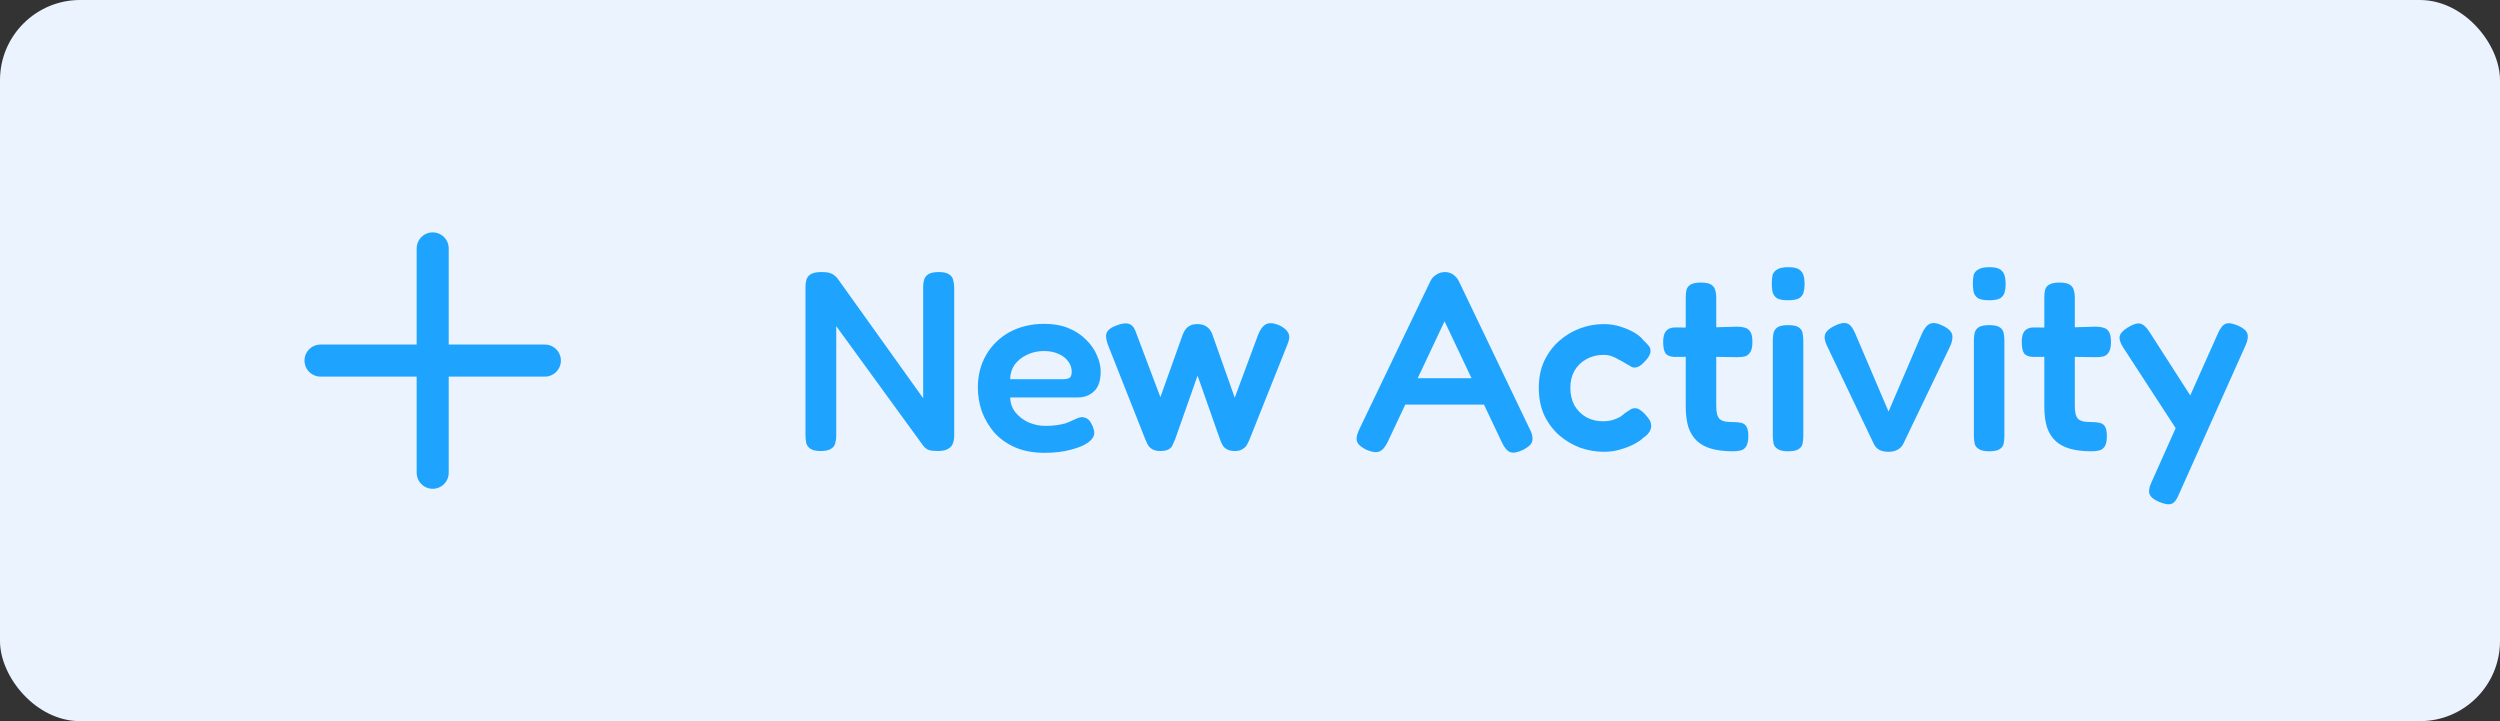 <svg width="156" height="45" viewBox="0 0 156 45" fill="none" xmlns="http://www.w3.org/2000/svg">
<rect x="0" y="0" width="156" height="45" fill="#333333" stroke="none"/>
<rect width="156" height="45" rx="5" fill="#EBF3FE"/>
<g clip-path="url(#clip0_17224_123218)">
<path d="M27 15.5V29.5" stroke="#1EA4FF" stroke-width="2" stroke-linecap="round" stroke-linejoin="round"/>
<path d="M20 22.5H34" stroke="#1EA4FF" stroke-width="2" stroke-linecap="round" stroke-linejoin="round"/>
</g>
<path d="M51.206 28.144C50.918 28.144 50.705 28.096 50.566 28C50.438 27.915 50.353 27.797 50.31 27.648C50.278 27.499 50.262 27.339 50.262 27.168V17.888C50.262 17.728 50.283 17.579 50.326 17.44C50.369 17.301 50.459 17.189 50.598 17.104C50.747 17.019 50.966 16.976 51.254 16.976C51.574 16.976 51.793 17.013 51.91 17.088C52.038 17.152 52.155 17.248 52.262 17.376L57.606 24.848V17.888C57.606 17.728 57.627 17.579 57.67 17.44C57.713 17.301 57.803 17.189 57.942 17.104C58.081 17.019 58.294 16.976 58.582 16.976C58.881 16.976 59.094 17.024 59.222 17.12C59.361 17.205 59.446 17.323 59.478 17.472C59.521 17.621 59.542 17.787 59.542 17.968V27.184C59.542 27.355 59.515 27.515 59.462 27.664C59.419 27.803 59.323 27.915 59.174 28C59.035 28.096 58.817 28.144 58.518 28.144C58.283 28.144 58.097 28.123 57.958 28.08C57.83 28.037 57.713 27.947 57.606 27.808L52.182 20.352V27.184C52.182 27.355 52.161 27.515 52.118 27.664C52.086 27.803 52.001 27.915 51.862 28C51.723 28.096 51.505 28.144 51.206 28.144ZM65.179 28.256C64.486 28.256 63.878 28.144 63.355 27.92C62.843 27.696 62.411 27.392 62.059 27.008C61.718 26.613 61.456 26.176 61.275 25.696C61.104 25.205 61.019 24.699 61.019 24.176C61.019 23.408 61.195 22.725 61.547 22.128C61.899 21.531 62.384 21.061 63.003 20.72C63.632 20.379 64.352 20.208 65.163 20.208C65.739 20.208 66.246 20.299 66.683 20.48C67.12 20.661 67.483 20.901 67.771 21.2C68.07 21.488 68.294 21.808 68.443 22.16C68.603 22.512 68.683 22.853 68.683 23.184C68.683 23.749 68.544 24.16 68.267 24.416C68 24.672 67.664 24.8 67.259 24.8H63.035C63.046 25.163 63.158 25.477 63.371 25.744C63.595 26.011 63.872 26.219 64.203 26.368C64.544 26.507 64.891 26.576 65.243 26.576C65.51 26.576 65.744 26.56 65.947 26.528C66.16 26.496 66.342 26.459 66.491 26.416C66.64 26.363 66.768 26.309 66.875 26.256C66.992 26.203 67.099 26.155 67.195 26.112C67.291 26.069 67.382 26.043 67.467 26.032C67.584 26.021 67.702 26.048 67.819 26.112C67.936 26.176 68.032 26.288 68.107 26.448C68.171 26.555 68.214 26.656 68.235 26.752C68.267 26.837 68.283 26.923 68.283 27.008C68.283 27.221 68.155 27.424 67.899 27.616C67.643 27.797 67.28 27.947 66.811 28.064C66.352 28.192 65.808 28.256 65.179 28.256ZM63.035 23.664H66.315C66.496 23.664 66.635 23.637 66.731 23.584C66.827 23.52 66.875 23.392 66.875 23.2C66.875 22.955 66.8 22.736 66.651 22.544C66.502 22.341 66.299 22.187 66.043 22.08C65.787 21.963 65.488 21.904 65.147 21.904C64.752 21.904 64.395 21.984 64.075 22.144C63.755 22.293 63.499 22.501 63.307 22.768C63.126 23.035 63.035 23.333 63.035 23.664ZM72.392 28.144C72.178 28.144 72.008 28.101 71.88 28.016C71.762 27.941 71.672 27.845 71.608 27.728C71.554 27.611 71.506 27.504 71.464 27.408L69.112 21.456C69.048 21.253 69.016 21.083 69.016 20.944C69.026 20.805 69.08 20.688 69.176 20.592C69.282 20.485 69.437 20.395 69.64 20.32C69.981 20.181 70.248 20.144 70.44 20.208C70.642 20.272 70.792 20.453 70.888 20.752L72.408 24.784L73.784 20.928C73.816 20.832 73.864 20.731 73.928 20.624C73.992 20.517 74.082 20.427 74.2 20.352C74.328 20.267 74.498 20.224 74.712 20.224C74.936 20.224 75.112 20.267 75.24 20.352C75.368 20.427 75.464 20.517 75.528 20.624C75.602 20.731 75.65 20.832 75.672 20.928L77.048 24.816L78.504 20.896C78.632 20.565 78.792 20.347 78.984 20.24C79.176 20.133 79.437 20.144 79.768 20.272C80.066 20.4 80.269 20.56 80.376 20.752C80.482 20.933 80.472 21.173 80.344 21.472L77.976 27.408C77.933 27.515 77.88 27.627 77.816 27.744C77.762 27.851 77.672 27.941 77.544 28.016C77.426 28.101 77.266 28.144 77.064 28.144C76.85 28.144 76.68 28.107 76.552 28.032C76.434 27.968 76.344 27.877 76.28 27.76C76.216 27.643 76.162 27.52 76.12 27.392L74.728 23.44L73.336 27.392C73.272 27.541 73.213 27.675 73.16 27.792C73.106 27.909 73.021 27.995 72.904 28.048C72.786 28.112 72.616 28.144 72.392 28.144ZM95.468 26.8C95.575 27.003 95.628 27.184 95.628 27.344C95.639 27.493 95.596 27.627 95.5 27.744C95.404 27.851 95.244 27.963 95.02 28.08C94.679 28.24 94.412 28.283 94.22 28.208C94.039 28.133 93.868 27.925 93.708 27.584L90.14 20.048L86.588 27.584C86.428 27.915 86.252 28.112 86.06 28.176C85.868 28.251 85.602 28.213 85.26 28.064C85.047 27.957 84.887 27.845 84.78 27.728C84.684 27.611 84.641 27.472 84.652 27.312C84.674 27.141 84.743 26.939 84.86 26.704L89.26 17.536C89.346 17.365 89.468 17.232 89.628 17.136C89.799 17.029 89.975 16.976 90.156 16.976C90.284 16.976 90.401 16.997 90.508 17.04C90.615 17.083 90.711 17.147 90.796 17.232C90.892 17.317 90.972 17.424 91.036 17.552L95.468 26.8ZM87.292 25.248L88.06 23.6H92.236L93.004 25.248H87.292ZM100.101 28.192C99.589 28.192 99.088 28.107 98.597 27.936C98.117 27.755 97.68 27.493 97.285 27.152C96.901 26.811 96.592 26.395 96.357 25.904C96.133 25.403 96.021 24.837 96.021 24.208C96.021 23.579 96.133 23.019 96.357 22.528C96.592 22.037 96.901 21.621 97.285 21.28C97.669 20.939 98.101 20.677 98.581 20.496C99.061 20.315 99.557 20.224 100.069 20.224C100.442 20.224 100.794 20.277 101.125 20.384C101.466 20.491 101.76 20.619 102.005 20.768C102.25 20.917 102.426 21.067 102.533 21.216C102.672 21.344 102.789 21.467 102.885 21.584C102.981 21.701 103.013 21.845 102.981 22.016C102.949 22.123 102.901 22.224 102.837 22.32C102.773 22.405 102.693 22.496 102.597 22.592C102.341 22.88 102.09 22.987 101.845 22.912C101.706 22.837 101.568 22.757 101.429 22.672C101.29 22.587 101.146 22.507 100.997 22.432C100.858 22.347 100.714 22.277 100.565 22.224C100.416 22.171 100.25 22.144 100.069 22.144C99.664 22.144 99.301 22.235 98.981 22.416C98.672 22.587 98.426 22.827 98.245 23.136C98.074 23.445 97.989 23.803 97.989 24.208C97.989 24.613 98.074 24.976 98.245 25.296C98.426 25.605 98.672 25.851 98.981 26.032C99.29 26.203 99.642 26.288 100.037 26.288C100.229 26.288 100.41 26.267 100.581 26.224C100.762 26.171 100.922 26.107 101.061 26.032C101.2 25.947 101.312 25.861 101.397 25.776C101.514 25.701 101.621 25.632 101.717 25.568C101.813 25.504 101.914 25.472 102.021 25.472C102.149 25.472 102.272 25.52 102.389 25.616C102.517 25.701 102.656 25.84 102.805 26.032C102.944 26.192 103.018 26.347 103.029 26.496C103.05 26.645 103.018 26.789 102.933 26.928C102.858 27.067 102.73 27.195 102.549 27.312C102.421 27.44 102.229 27.573 101.973 27.712C101.728 27.84 101.44 27.952 101.109 28.048C100.789 28.144 100.453 28.192 100.101 28.192ZM108.134 28.16C107.611 28.16 107.163 28.107 106.79 28C106.417 27.893 106.113 27.728 105.878 27.504C105.643 27.28 105.467 26.992 105.35 26.64C105.243 26.277 105.19 25.851 105.19 25.36V18.576C105.19 18.384 105.206 18.219 105.238 18.08C105.281 17.941 105.366 17.835 105.494 17.76C105.633 17.675 105.846 17.632 106.134 17.632C106.433 17.632 106.646 17.675 106.774 17.76C106.913 17.845 106.998 17.963 107.03 18.112C107.073 18.251 107.094 18.405 107.094 18.576V25.296C107.094 25.52 107.11 25.701 107.142 25.84C107.185 25.979 107.243 26.085 107.318 26.16C107.403 26.224 107.51 26.272 107.638 26.304C107.777 26.325 107.942 26.336 108.134 26.336C108.337 26.336 108.507 26.352 108.646 26.384C108.795 26.416 108.907 26.496 108.982 26.624C109.057 26.741 109.094 26.939 109.094 27.216C109.094 27.515 109.046 27.733 108.95 27.872C108.865 28 108.747 28.08 108.598 28.112C108.459 28.144 108.305 28.16 108.134 28.16ZM104.534 20.432L106.182 20.448L108.39 20.384C108.571 20.384 108.731 20.405 108.87 20.448C109.019 20.48 109.137 20.565 109.222 20.704C109.307 20.832 109.35 21.045 109.35 21.344C109.35 21.621 109.307 21.829 109.222 21.968C109.137 22.107 109.025 22.197 108.886 22.24C108.747 22.272 108.587 22.288 108.406 22.288L106.262 22.256L104.486 22.272C104.219 22.261 104.033 22.187 103.926 22.048C103.83 21.899 103.782 21.659 103.782 21.328C103.782 21.019 103.841 20.795 103.958 20.656C104.086 20.507 104.278 20.432 104.534 20.432ZM111.567 28.16C111.279 28.16 111.066 28.112 110.927 28.016C110.788 27.931 110.703 27.819 110.671 27.68C110.639 27.531 110.623 27.365 110.623 27.184V21.232C110.623 21.061 110.639 20.907 110.671 20.768C110.714 20.619 110.799 20.501 110.927 20.416C111.066 20.331 111.284 20.288 111.583 20.288C111.882 20.288 112.095 20.331 112.223 20.416C112.362 20.501 112.447 20.619 112.479 20.768C112.511 20.917 112.527 21.083 112.527 21.264V27.2C112.527 27.381 112.511 27.547 112.479 27.696C112.447 27.835 112.362 27.947 112.223 28.032C112.095 28.117 111.876 28.16 111.567 28.16ZM111.567 18.736C111.258 18.736 111.028 18.693 110.879 18.608C110.74 18.512 110.65 18.384 110.607 18.224C110.575 18.064 110.559 17.888 110.559 17.696C110.559 17.493 110.575 17.317 110.607 17.168C110.65 17.019 110.746 16.901 110.895 16.816C111.044 16.72 111.274 16.672 111.583 16.672C111.903 16.672 112.132 16.72 112.271 16.816C112.41 16.912 112.5 17.04 112.543 17.2C112.586 17.349 112.607 17.525 112.607 17.728C112.607 17.909 112.586 18.08 112.543 18.24C112.5 18.4 112.41 18.523 112.271 18.608C112.132 18.693 111.898 18.736 111.567 18.736ZM117.845 28.192C117.621 28.192 117.435 28.155 117.285 28.08C117.136 28.005 117.019 27.883 116.933 27.712L114.021 21.616C113.861 21.296 113.819 21.04 113.893 20.848C113.968 20.656 114.16 20.485 114.469 20.336C114.789 20.176 115.045 20.123 115.237 20.176C115.429 20.229 115.6 20.427 115.749 20.768L117.845 25.68L119.909 20.864C120.059 20.512 120.229 20.293 120.421 20.208C120.613 20.112 120.891 20.155 121.253 20.336C121.616 20.517 121.808 20.72 121.829 20.944C121.851 21.157 121.792 21.403 121.653 21.68L118.757 27.712C118.672 27.872 118.555 27.989 118.405 28.064C118.256 28.149 118.069 28.192 117.845 28.192ZM124.114 28.16C123.826 28.16 123.612 28.112 123.474 28.016C123.335 27.931 123.25 27.819 123.218 27.68C123.186 27.531 123.17 27.365 123.17 27.184V21.232C123.17 21.061 123.186 20.907 123.218 20.768C123.26 20.619 123.346 20.501 123.474 20.416C123.612 20.331 123.831 20.288 124.13 20.288C124.428 20.288 124.642 20.331 124.77 20.416C124.908 20.501 124.994 20.619 125.026 20.768C125.058 20.917 125.074 21.083 125.074 21.264V27.2C125.074 27.381 125.058 27.547 125.026 27.696C124.994 27.835 124.908 27.947 124.77 28.032C124.642 28.117 124.423 28.16 124.114 28.16ZM124.114 18.736C123.804 18.736 123.575 18.693 123.426 18.608C123.287 18.512 123.196 18.384 123.154 18.224C123.122 18.064 123.106 17.888 123.106 17.696C123.106 17.493 123.122 17.317 123.154 17.168C123.196 17.019 123.292 16.901 123.442 16.816C123.591 16.72 123.82 16.672 124.13 16.672C124.45 16.672 124.679 16.72 124.818 16.816C124.956 16.912 125.047 17.04 125.09 17.2C125.132 17.349 125.154 17.525 125.154 17.728C125.154 17.909 125.132 18.08 125.09 18.24C125.047 18.4 124.956 18.523 124.818 18.608C124.679 18.693 124.444 18.736 124.114 18.736ZM130.509 28.16C129.986 28.16 129.538 28.107 129.165 28C128.792 27.893 128.488 27.728 128.253 27.504C128.018 27.28 127.842 26.992 127.725 26.64C127.618 26.277 127.565 25.851 127.565 25.36V18.576C127.565 18.384 127.581 18.219 127.613 18.08C127.656 17.941 127.741 17.835 127.869 17.76C128.008 17.675 128.221 17.632 128.509 17.632C128.808 17.632 129.021 17.675 129.149 17.76C129.288 17.845 129.373 17.963 129.405 18.112C129.448 18.251 129.469 18.405 129.469 18.576V25.296C129.469 25.52 129.485 25.701 129.517 25.84C129.56 25.979 129.618 26.085 129.693 26.16C129.778 26.224 129.885 26.272 130.013 26.304C130.152 26.325 130.317 26.336 130.509 26.336C130.712 26.336 130.882 26.352 131.021 26.384C131.17 26.416 131.282 26.496 131.357 26.624C131.432 26.741 131.469 26.939 131.469 27.216C131.469 27.515 131.421 27.733 131.325 27.872C131.24 28 131.122 28.08 130.973 28.112C130.834 28.144 130.68 28.16 130.509 28.16ZM126.909 20.432L128.557 20.448L130.765 20.384C130.946 20.384 131.106 20.405 131.245 20.448C131.394 20.48 131.512 20.565 131.597 20.704C131.682 20.832 131.725 21.045 131.725 21.344C131.725 21.621 131.682 21.829 131.597 21.968C131.512 22.107 131.4 22.197 131.261 22.24C131.122 22.272 130.962 22.288 130.781 22.288L128.637 22.256L126.861 22.272C126.594 22.261 126.408 22.187 126.301 22.048C126.205 21.899 126.157 21.659 126.157 21.328C126.157 21.019 126.216 20.795 126.333 20.656C126.461 20.507 126.653 20.432 126.909 20.432ZM134.714 31.312C134.373 31.163 134.176 30.992 134.122 30.8C134.069 30.619 134.117 30.373 134.266 30.064L138.394 20.816C138.544 20.475 138.704 20.272 138.874 20.208C139.045 20.133 139.306 20.171 139.658 20.32C139.989 20.469 140.181 20.635 140.234 20.816C140.298 20.997 140.261 21.243 140.122 21.552L135.962 30.848C135.824 31.189 135.669 31.387 135.498 31.44C135.328 31.504 135.066 31.461 134.714 31.312ZM136.202 27.392L132.506 21.712C132.314 21.424 132.234 21.184 132.266 20.992C132.309 20.8 132.48 20.613 132.778 20.432C133.109 20.229 133.365 20.149 133.546 20.192C133.738 20.235 133.93 20.405 134.122 20.704L137.05 25.264L136.202 27.392Z" fill="#1EA4FF"/>
<defs>
<clipPath id="clip0_17224_123218">
<rect width="24" height="24" fill="white" transform="translate(15 10.5)"/>
</clipPath>
</defs>
</svg>
